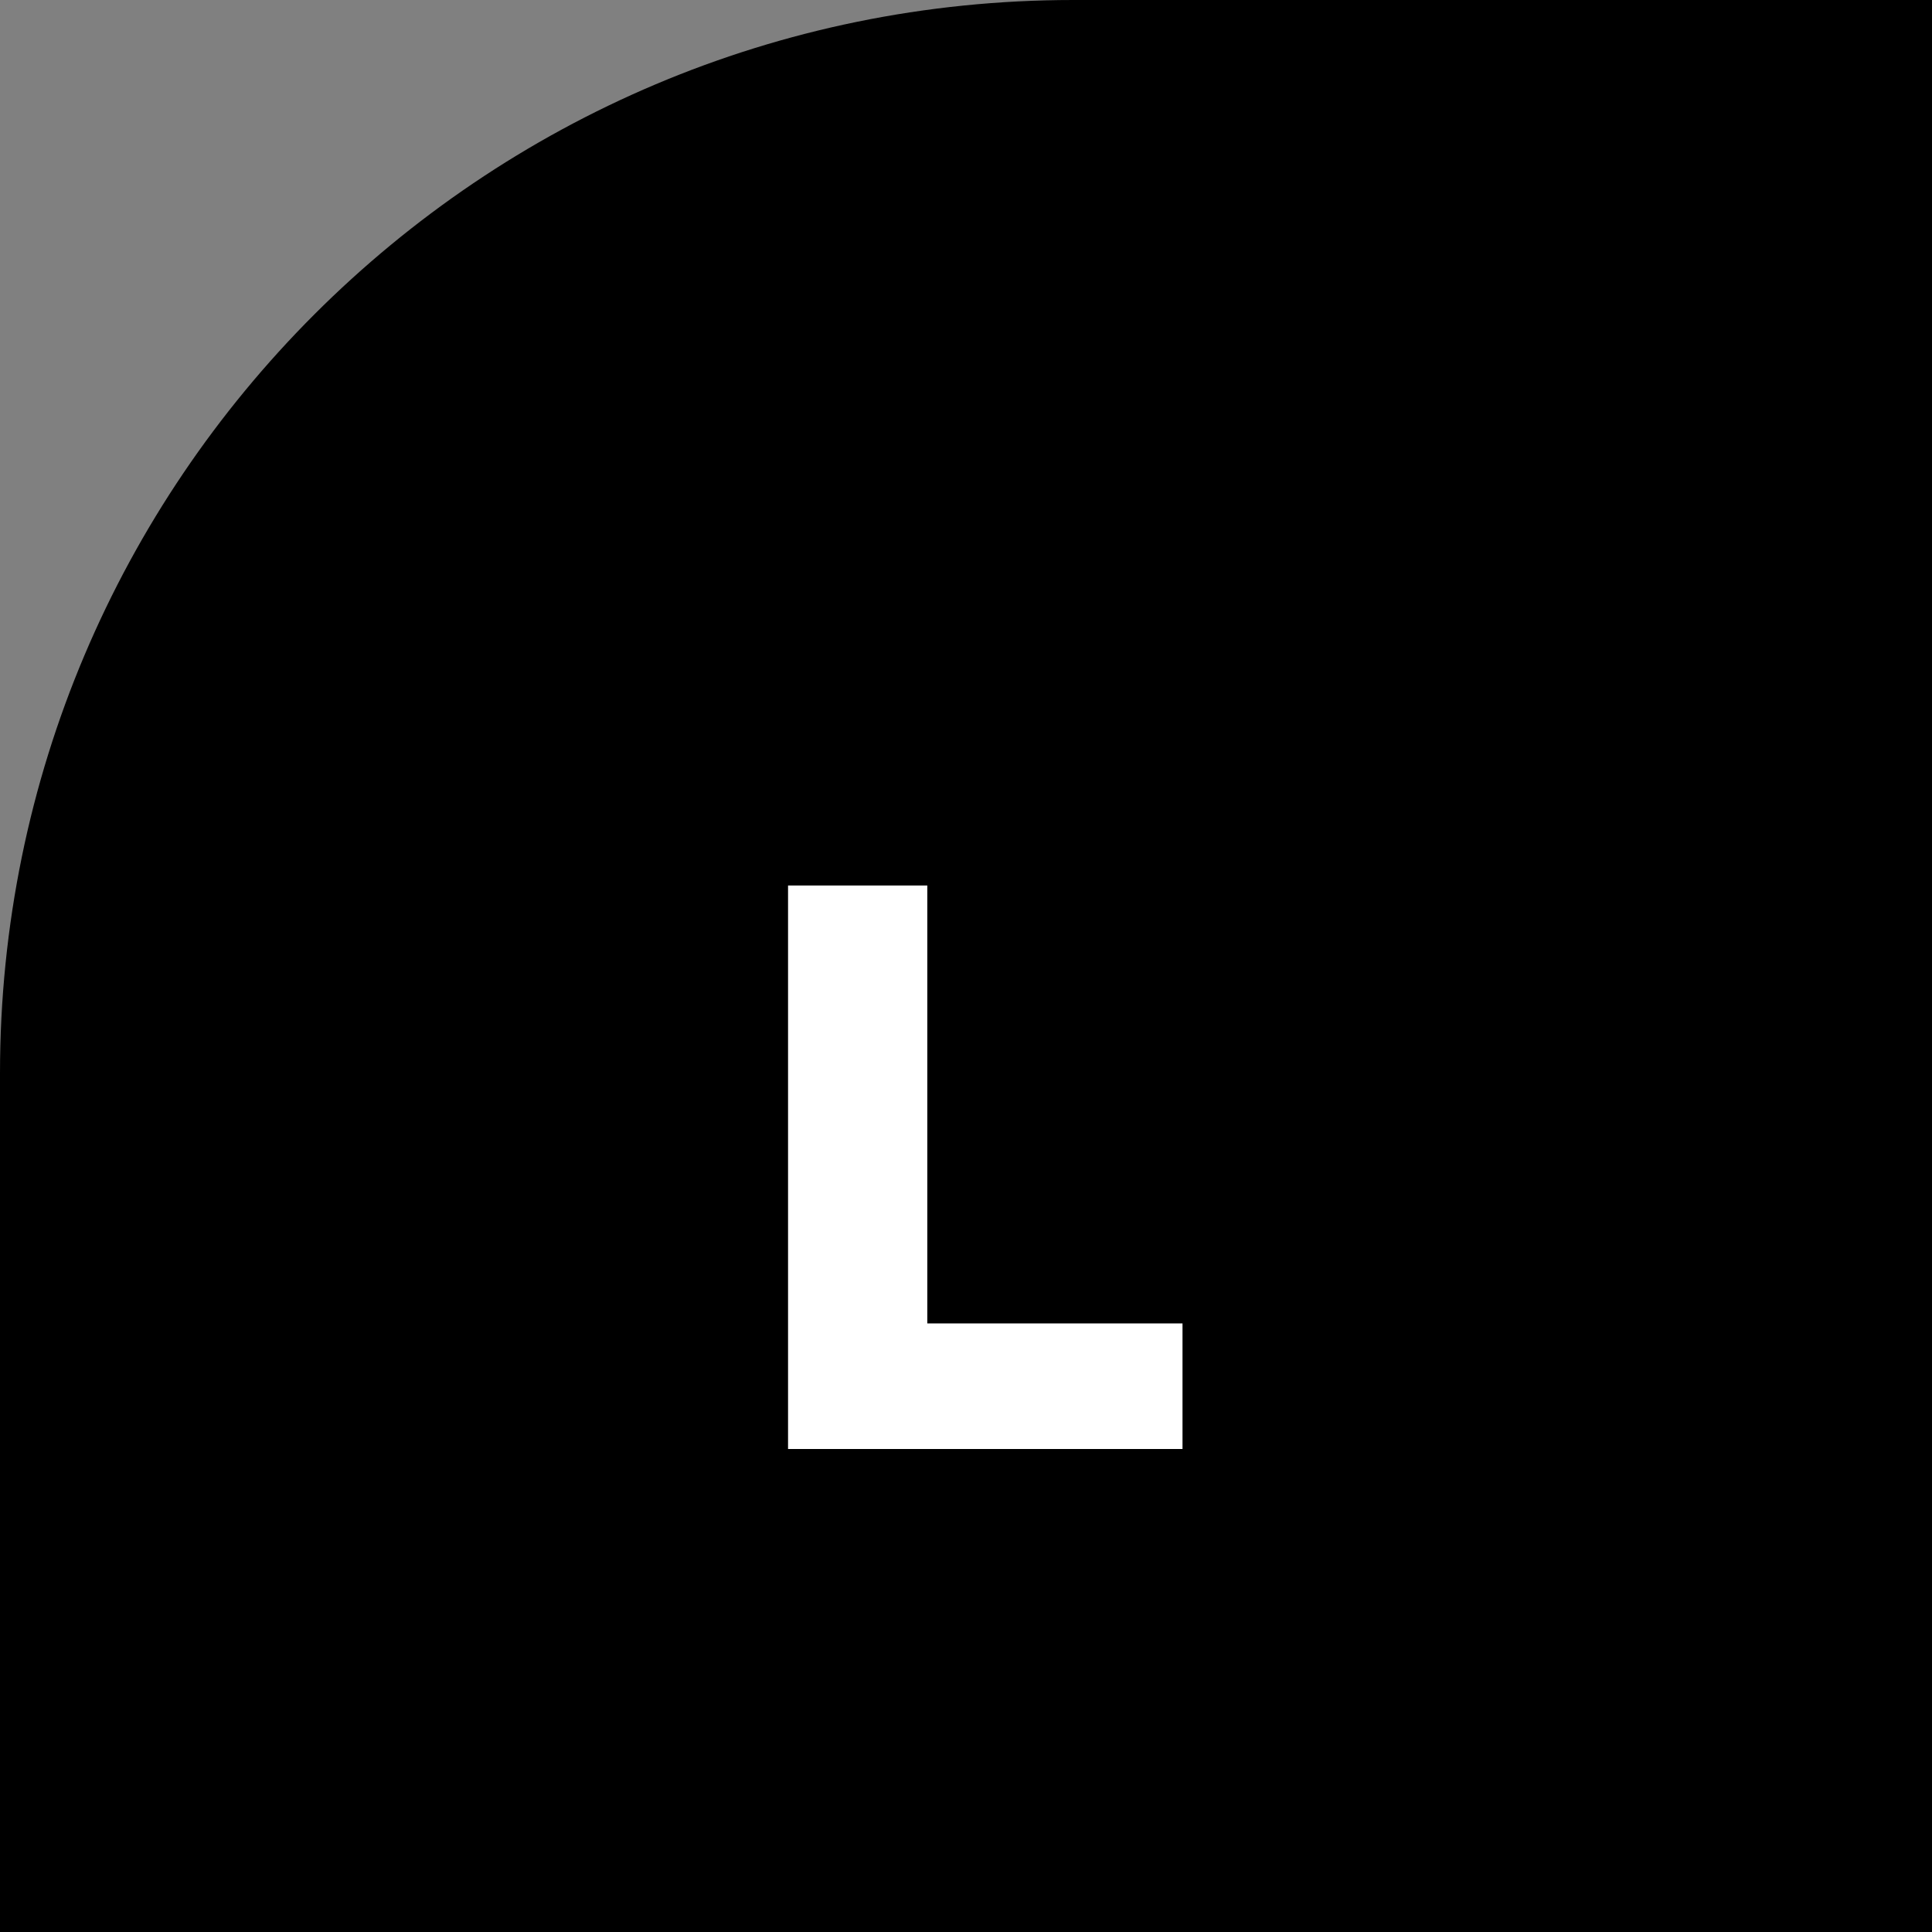 <svg width="64" height="64" viewBox="0 0 64 64" fill="none" xmlns="http://www.w3.org/2000/svg">
<rect x="0" y="0" width="64" height="64" fill="#808080" stroke="none"/>
<path d="M0 35.556C0 15.919 15.919 0 35.556 0H64V64H0V35.556Z" fill="black"/>
<path d="M39.172 48H26.105V29.333H30.718V43.84H39.172V48Z" fill="white"/>
</svg>
